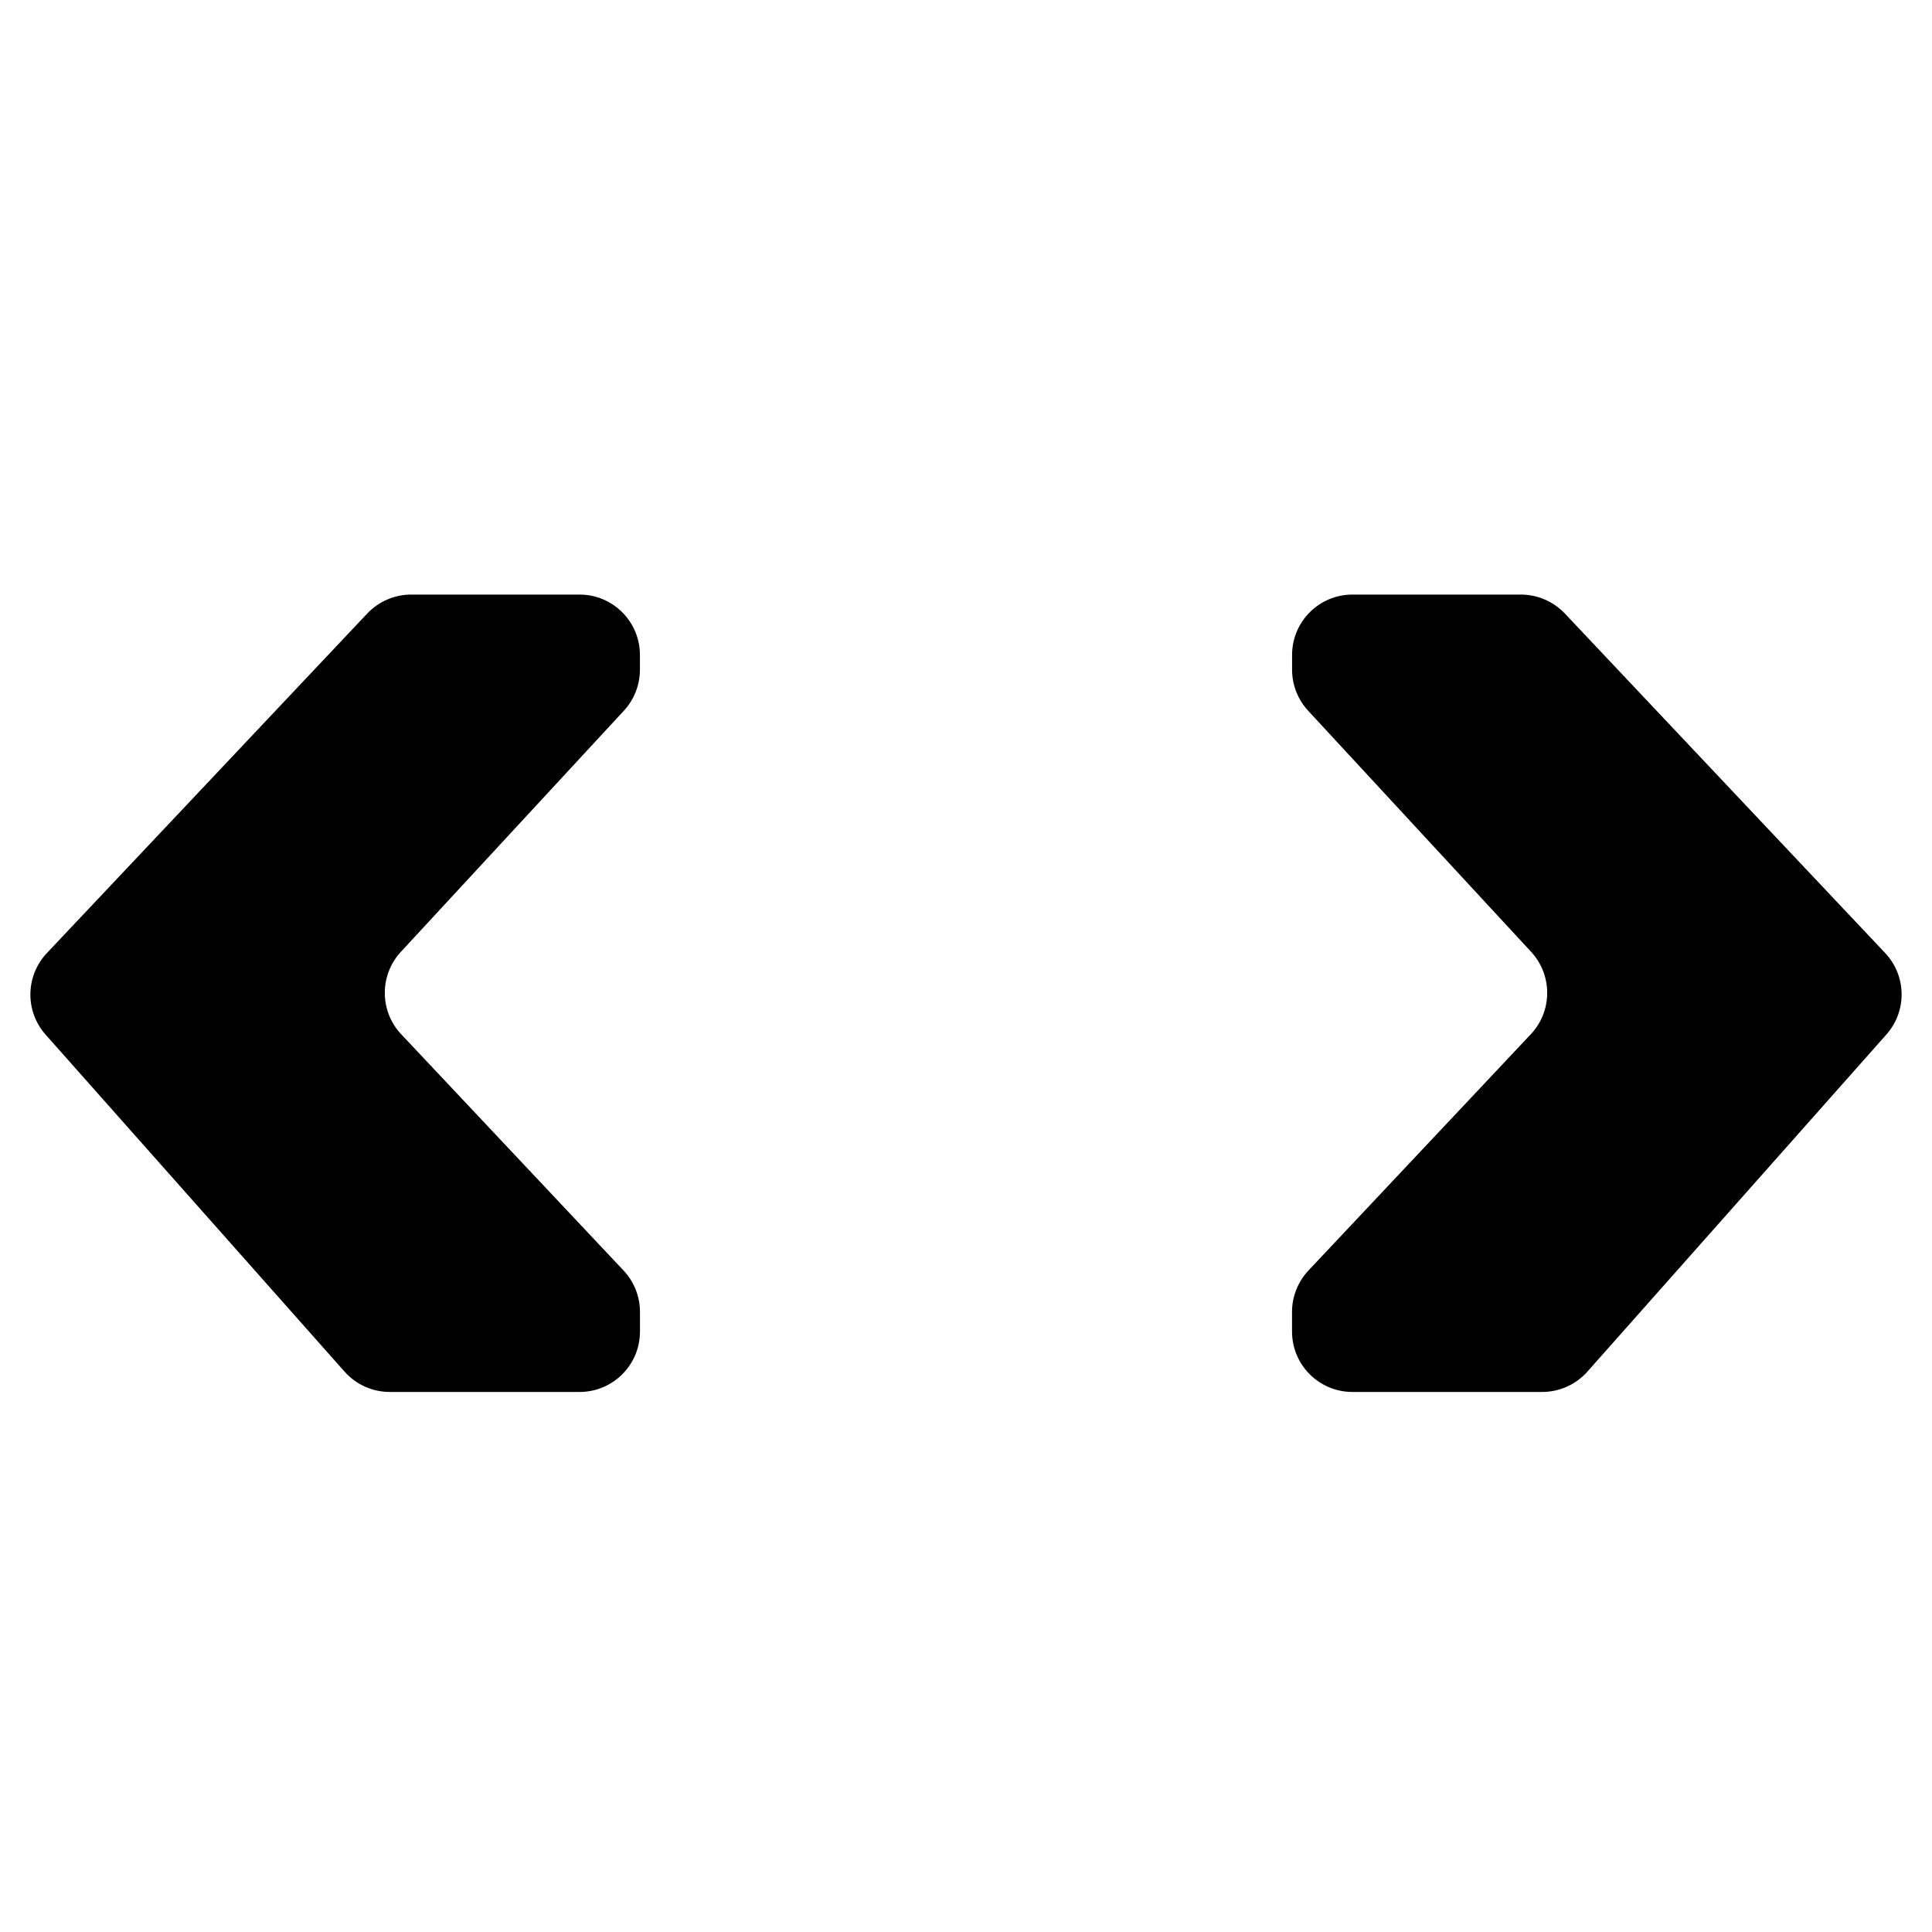 <?xml version="1.0" encoding="utf-8" standalone="no"?><svg xmlns:aapt="http://schemas.android.com/aapt" xmlns:android="http://schemas.android.com/apk/res/android" height="36.0" width="36.0" xmlns="http://www.w3.org/2000/svg">
    <path d="M17.632,4.936h-2.465c-0.48,0 -0.891,0.345 -0.975,0.817L9.914,29.928c-0.107,0.606 0.359,1.162 0.975,1.162h3.007c0.48,0 0.891,-0.345 0.975,-0.817l3.092,-17.472l-1.19,-6.725C16.672,5.51 17.078,5.006 17.632,4.936z" fill=""/>
    <path d="M21.729,5.73c-0.084,-0.475 -0.496,-0.82 -0.978,-0.82h-3c-0.043,0 -0.078,0.022 -0.119,0.027c-0.554,0.07 -0.959,0.574 -0.859,1.14l1.19,6.725l3.087,17.442c0.084,0.475 0.496,0.82 0.978,0.82h3c0.618,0 1.086,-0.558 0.978,-1.167L21.729,5.73z" fill=""/>
    <path d="M7.661,11.079h3.138c0.621,0 1.125,0.504 1.125,1.125v0.275c0,0.283 -0.107,0.556 -0.299,0.764l-4.156,4.494c-0.401,0.434 -0.398,1.105 0.007,1.535l4.143,4.402c0.196,0.209 0.306,0.485 0.306,0.771v0.367c0,0.621 -0.504,1.125 -1.125,1.125H7.262c-0.322,0 -0.628,-0.138 -0.842,-0.379L0.85,19.279c-0.387,-0.436 -0.377,-1.095 0.023,-1.519l5.97,-6.328C7.056,11.207 7.352,11.079 7.661,11.079z" fill="#000000" fill-opacity="1.0"/>
    <path d="M28.339,11.079h-3.138c-0.621,0 -1.125,0.504 -1.125,1.125v0.275c0,0.283 0.107,0.556 0.299,0.764l4.156,4.494c0.401,0.434 0.398,1.105 -0.007,1.535l-4.143,4.402c-0.196,0.209 -0.306,0.485 -0.306,0.771v0.367c0,0.621 0.504,1.125 1.125,1.125h3.537c0.322,0 0.628,-0.138 0.842,-0.379l5.571,-6.281c0.387,-0.436 0.377,-1.095 -0.023,-1.519l-5.97,-6.328C28.944,11.207 28.648,11.079 28.339,11.079z" fill="#000000" fill-opacity="1.0"/>
</svg>